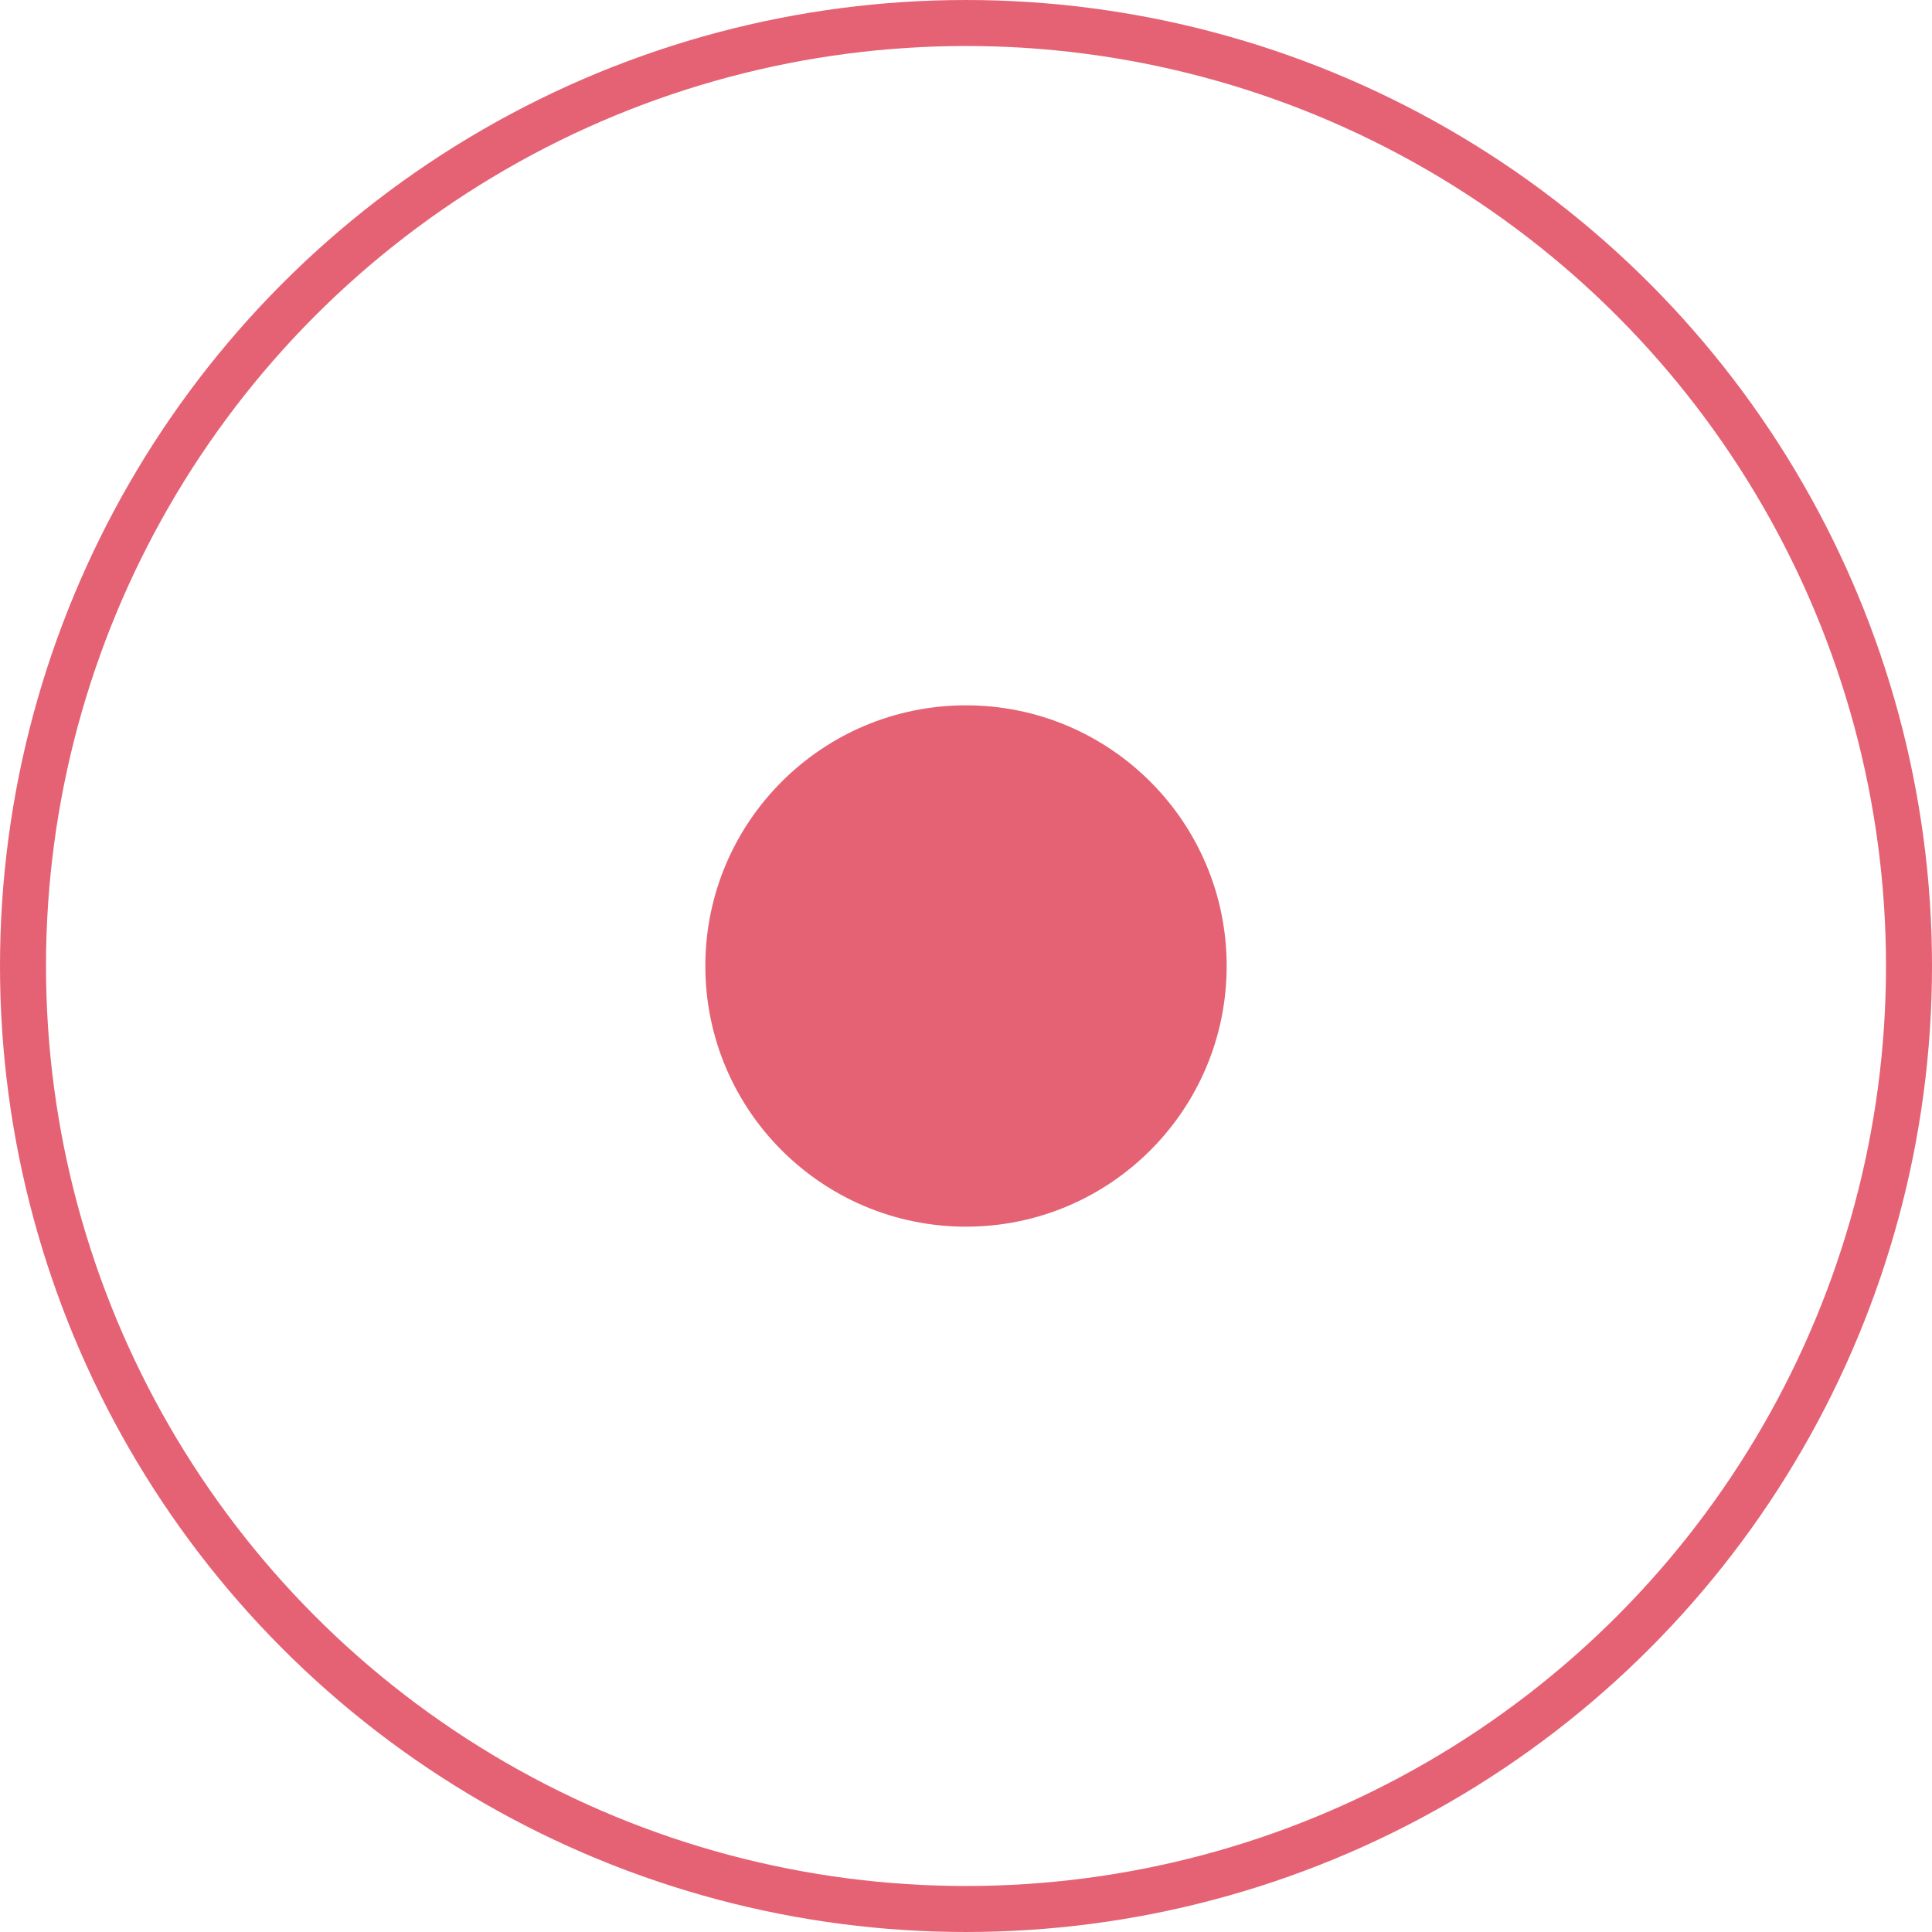 <svg xmlns="http://www.w3.org/2000/svg" width="63" height="63" viewBox="0 0 63 63">
  <g id="Group_2948" data-name="Group 2948" transform="translate(-240 -5663)">
    <g id="Ellipse_11" data-name="Ellipse 11" transform="translate(240 5663)" fill="none" stroke="#e56274" stroke-width="1.5">
      <circle cx="31.5" cy="31.5" r="31.5" stroke="none"/>
      <circle cx="31.5" cy="31.5" r="30.75" fill="none"/>
    </g>
    <circle id="Ellipse_12" data-name="Ellipse 12" cx="8.5" cy="8.5" r="8.5" transform="translate(263 5686)" fill="#e56274"/>
  </g>
</svg>
